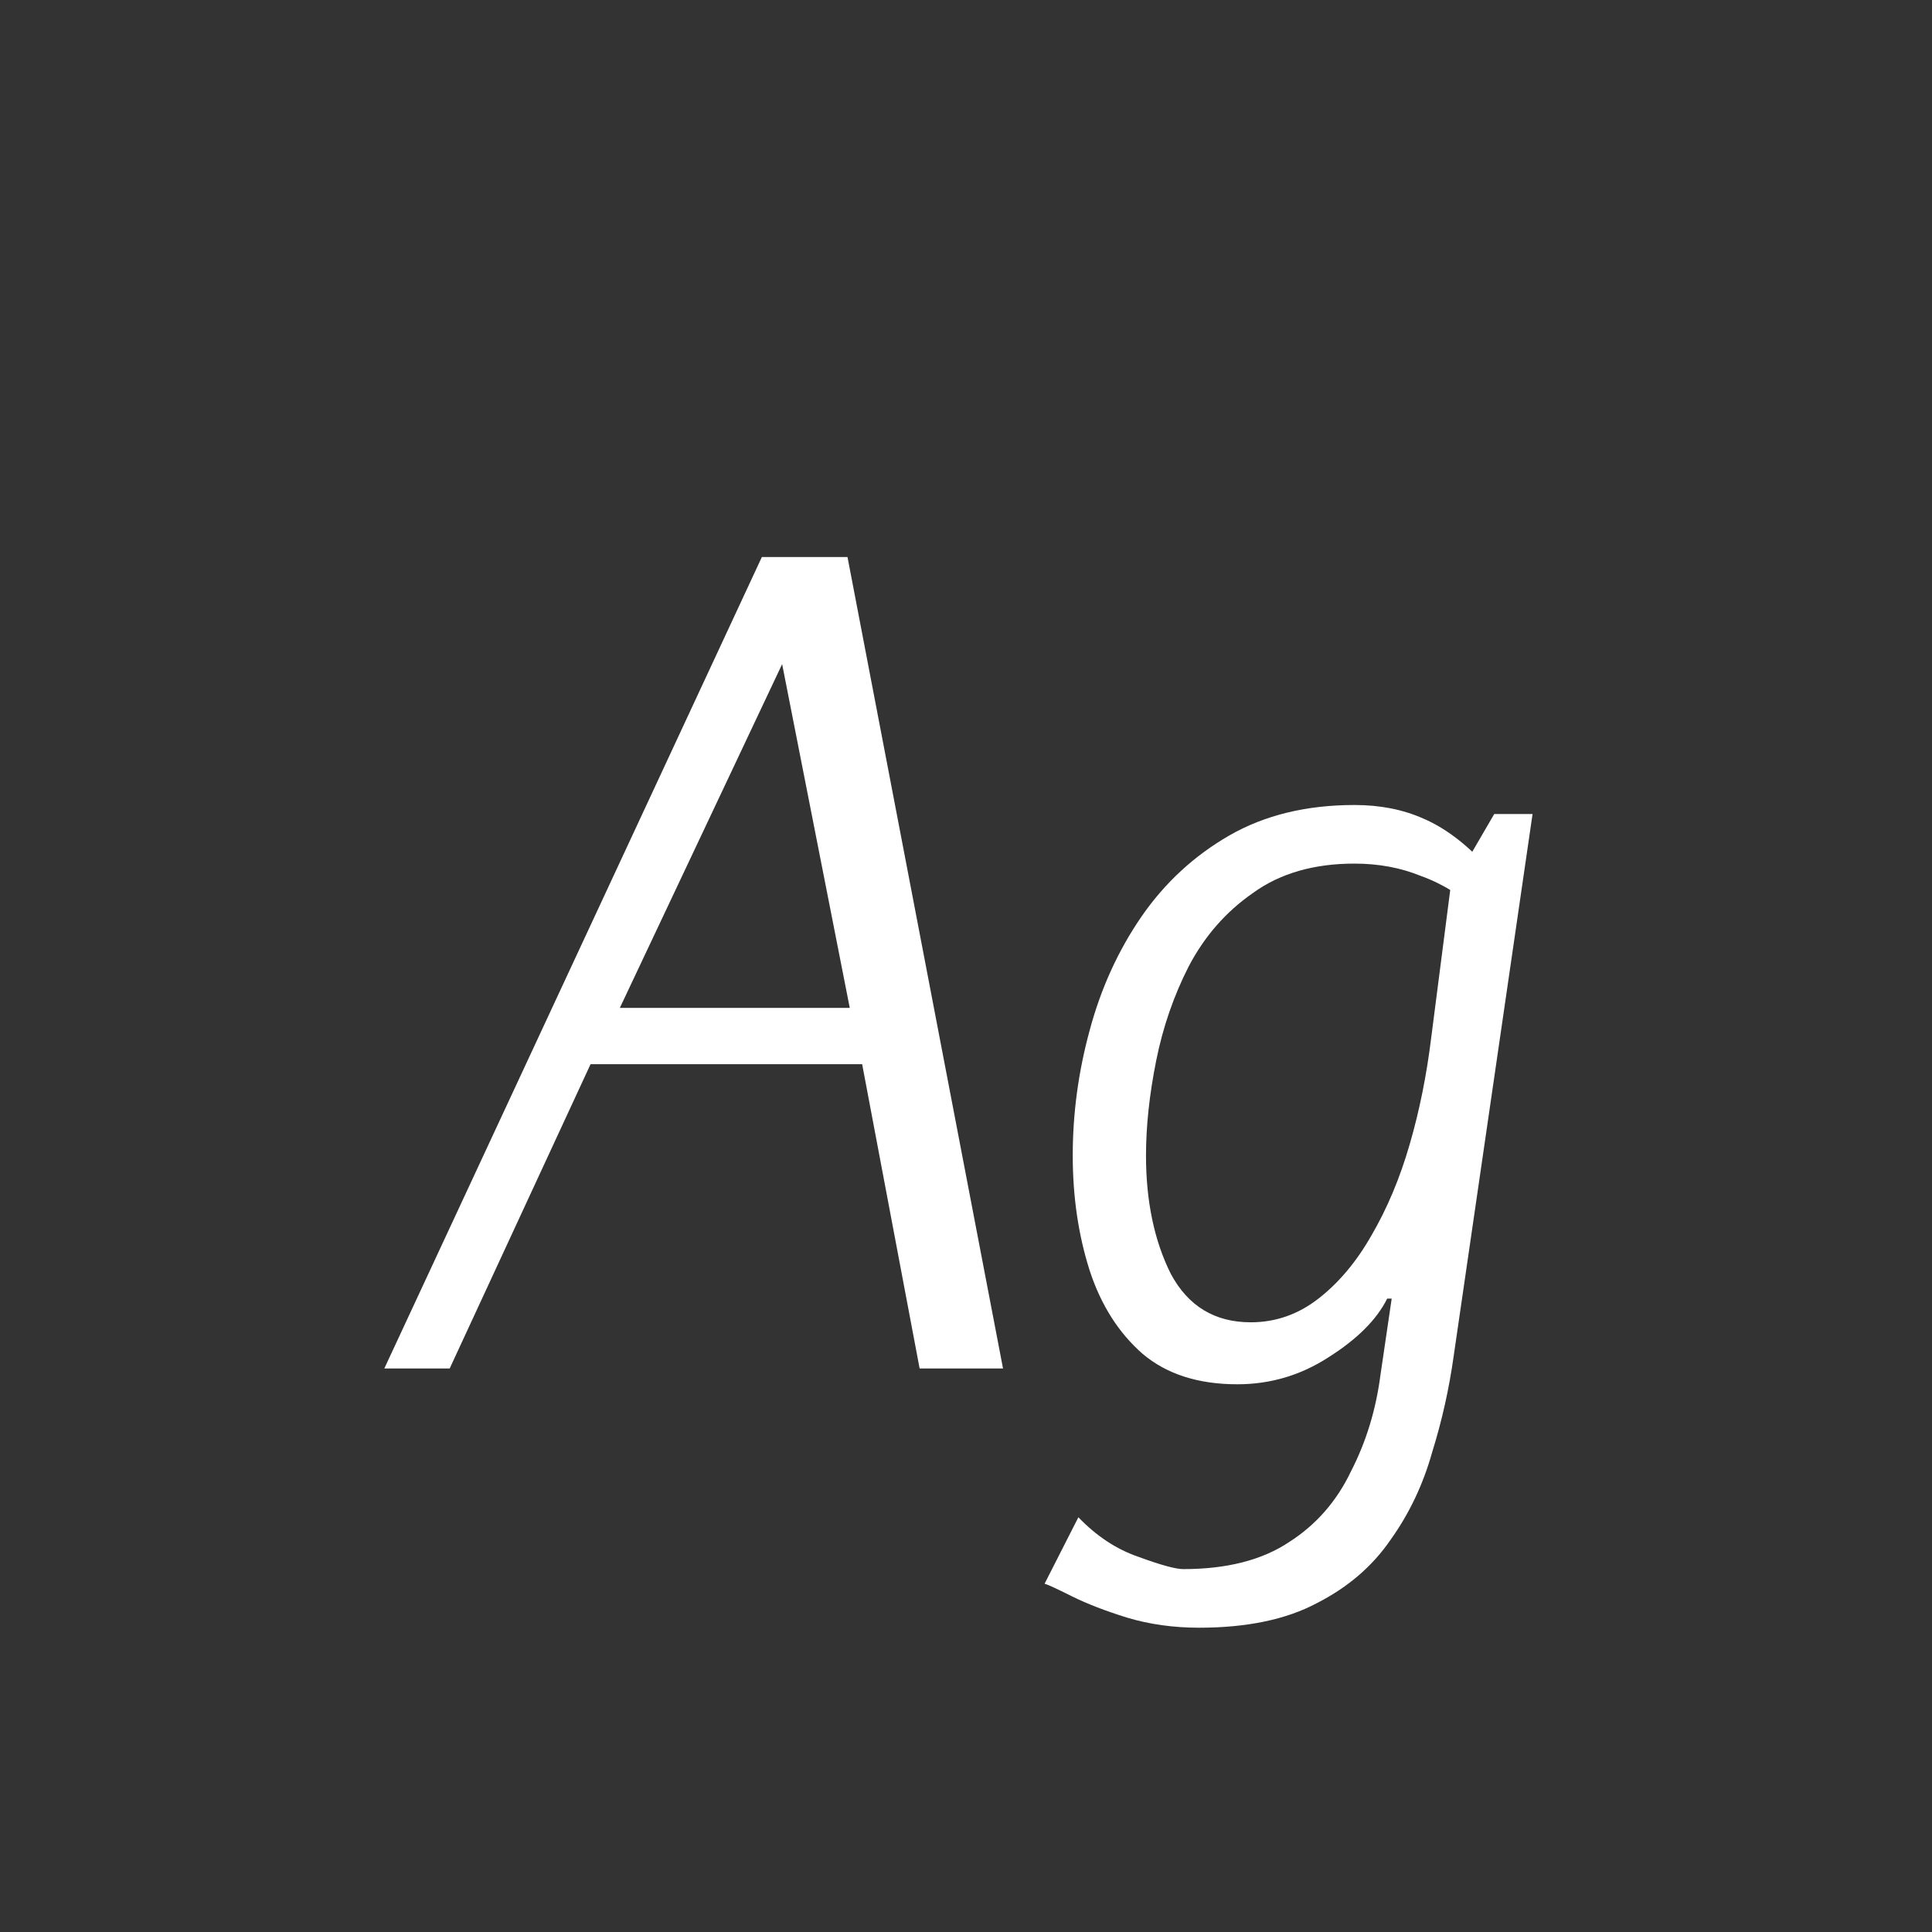 <svg width="24" height="24" viewBox="0 0 24 24" fill="none" xmlns="http://www.w3.org/2000/svg">
<rect x="0" y="0" width="24" height="24" fill="#333333" stroke="none"/>
<path d="M10.528 6.92L12.46 17H11.424L10.71 13.22H7.336L5.586 17H4.774L9.464 6.92H10.528ZM9.716 8.25L7.7 12.52H10.556L9.716 8.25ZM18.562 10.112H19.038L18.058 16.846C18.002 17.247 17.914 17.644 17.792 18.036C17.68 18.437 17.508 18.801 17.274 19.128C17.05 19.455 16.747 19.716 16.364 19.912C15.982 20.117 15.492 20.22 14.894 20.22C14.577 20.22 14.278 20.178 13.998 20.094C13.728 20.01 13.499 19.921 13.312 19.828C13.126 19.735 13.014 19.683 12.976 19.674L13.396 18.848C13.62 19.081 13.868 19.245 14.138 19.338C14.418 19.441 14.605 19.492 14.698 19.492C15.24 19.492 15.678 19.38 16.014 19.156C16.35 18.941 16.607 18.647 16.784 18.274C16.971 17.91 17.092 17.513 17.148 17.084L17.288 16.132H17.232C17.102 16.393 16.859 16.636 16.504 16.86C16.159 17.084 15.781 17.196 15.37 17.196C14.885 17.196 14.493 17.07 14.194 16.818C13.896 16.557 13.676 16.211 13.536 15.782C13.396 15.343 13.326 14.867 13.326 14.354C13.326 13.831 13.396 13.313 13.536 12.8C13.676 12.277 13.891 11.806 14.18 11.386C14.47 10.966 14.834 10.63 15.272 10.378C15.711 10.126 16.229 10 16.826 10C17.144 10 17.428 10.056 17.68 10.168C17.942 10.28 18.198 10.471 18.45 10.742V11.372C18.18 11.139 17.914 10.975 17.652 10.882C17.4 10.779 17.125 10.728 16.826 10.728C16.322 10.728 15.902 10.849 15.566 11.092C15.23 11.325 14.964 11.629 14.768 12.002C14.582 12.366 14.446 12.758 14.362 13.178C14.278 13.598 14.236 13.99 14.236 14.354C14.236 14.923 14.339 15.413 14.544 15.824C14.759 16.225 15.09 16.426 15.538 16.426C15.846 16.426 16.126 16.328 16.378 16.132C16.63 15.936 16.85 15.675 17.036 15.348C17.232 15.012 17.391 14.634 17.512 14.214C17.634 13.794 17.722 13.355 17.778 12.898L18.016 11.05L18.562 10.112Z" fill="white"/>
</svg>
